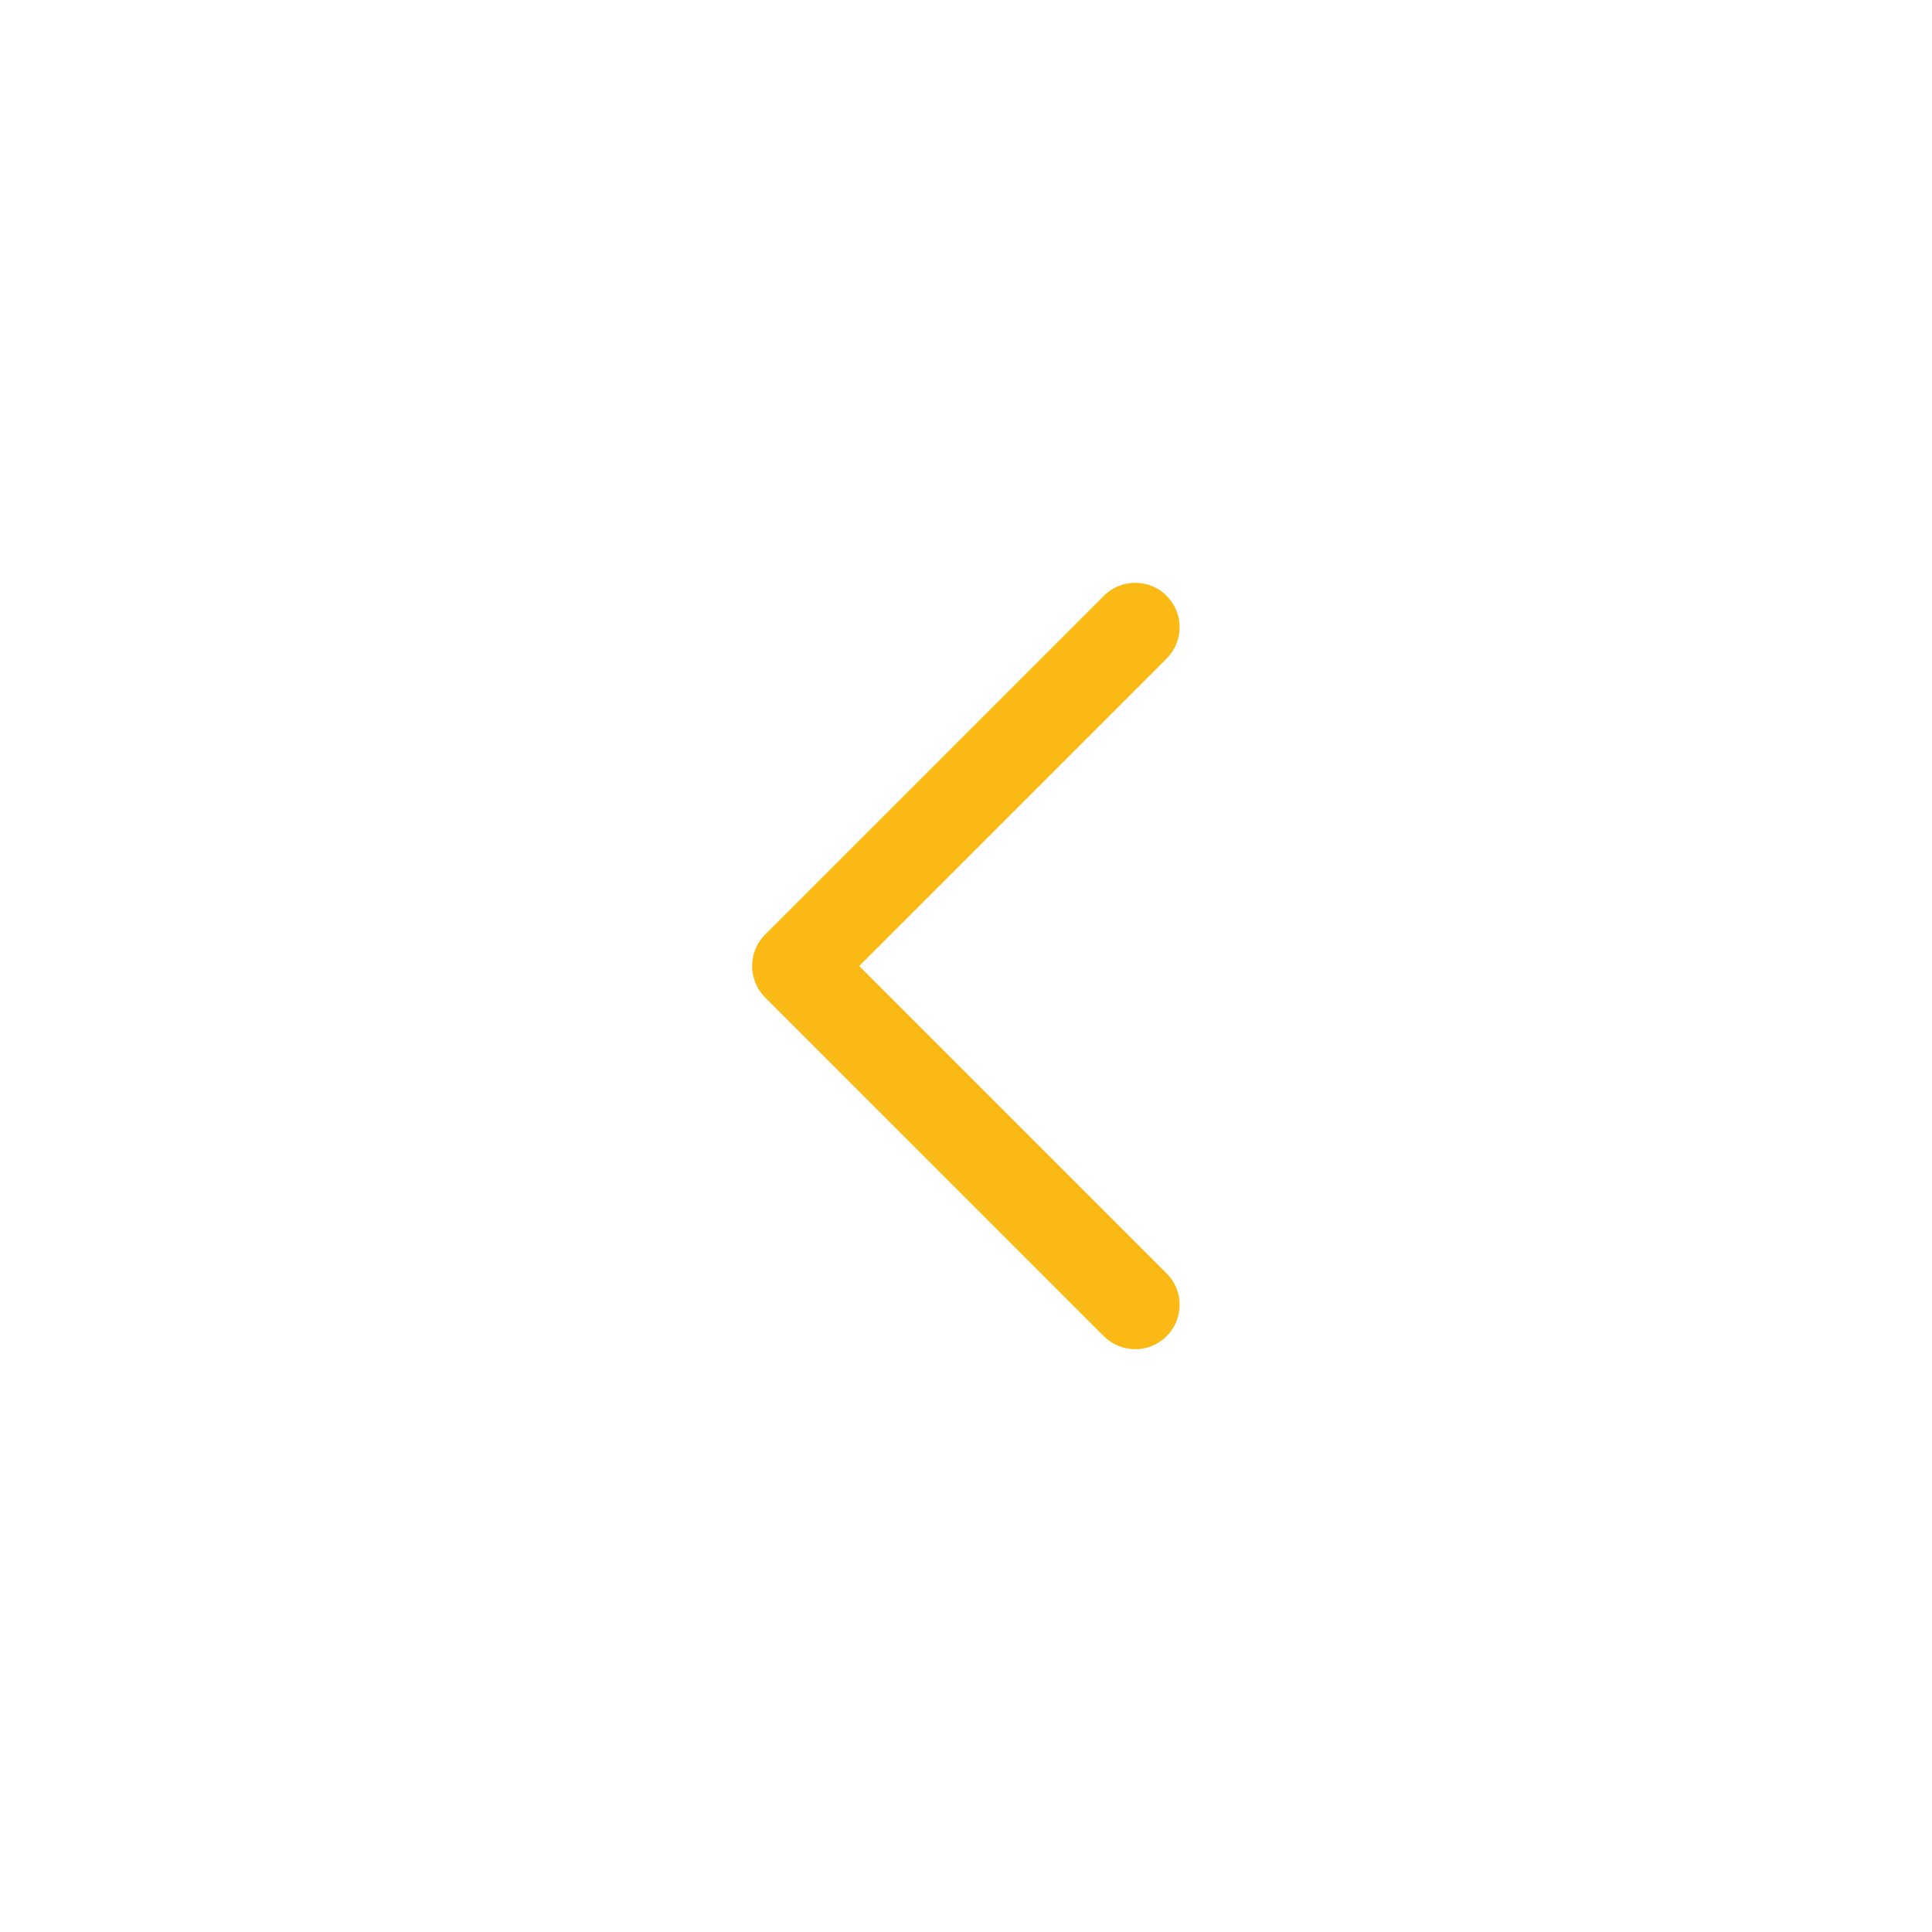 <?xml version="1.0" encoding="utf-8"?>
<!-- Generator: Adobe Illustrator 16.0.0, SVG Export Plug-In . SVG Version: 6.00 Build 0)  -->
<!DOCTYPE svg PUBLIC "-//W3C//DTD SVG 1.1//EN" "http://www.w3.org/Graphics/SVG/1.1/DTD/svg11.dtd">
<svg version="1.1" id="Capa_1" xmlns="http://www.w3.org/2000/svg" xmlns:xlink="http://www.w3.org/1999/xlink" x="0px" y="0px"
	 width="30px" height="30px" viewBox="-3 -3 30 30" enable-background="new -3 -3 30 30" xml:space="preserve">
<g>
	<g>
		<path fill="#fab915" d="M14.629,6.05c0.176,0,0.353,0.066,0.486,0.202c0.27,0.27,0.27,0.705,0,0.975L10.342,12l4.773,4.773
			c0.27,0.27,0.27,0.706,0,0.975c-0.269,0.27-0.705,0.27-0.975,0L8.88,12.487c-0.268-0.269-0.268-0.705,0-0.975l5.261-5.261
			C14.275,6.117,14.452,6.05,14.629,6.05z"/>
	</g>
</g>
</svg>
